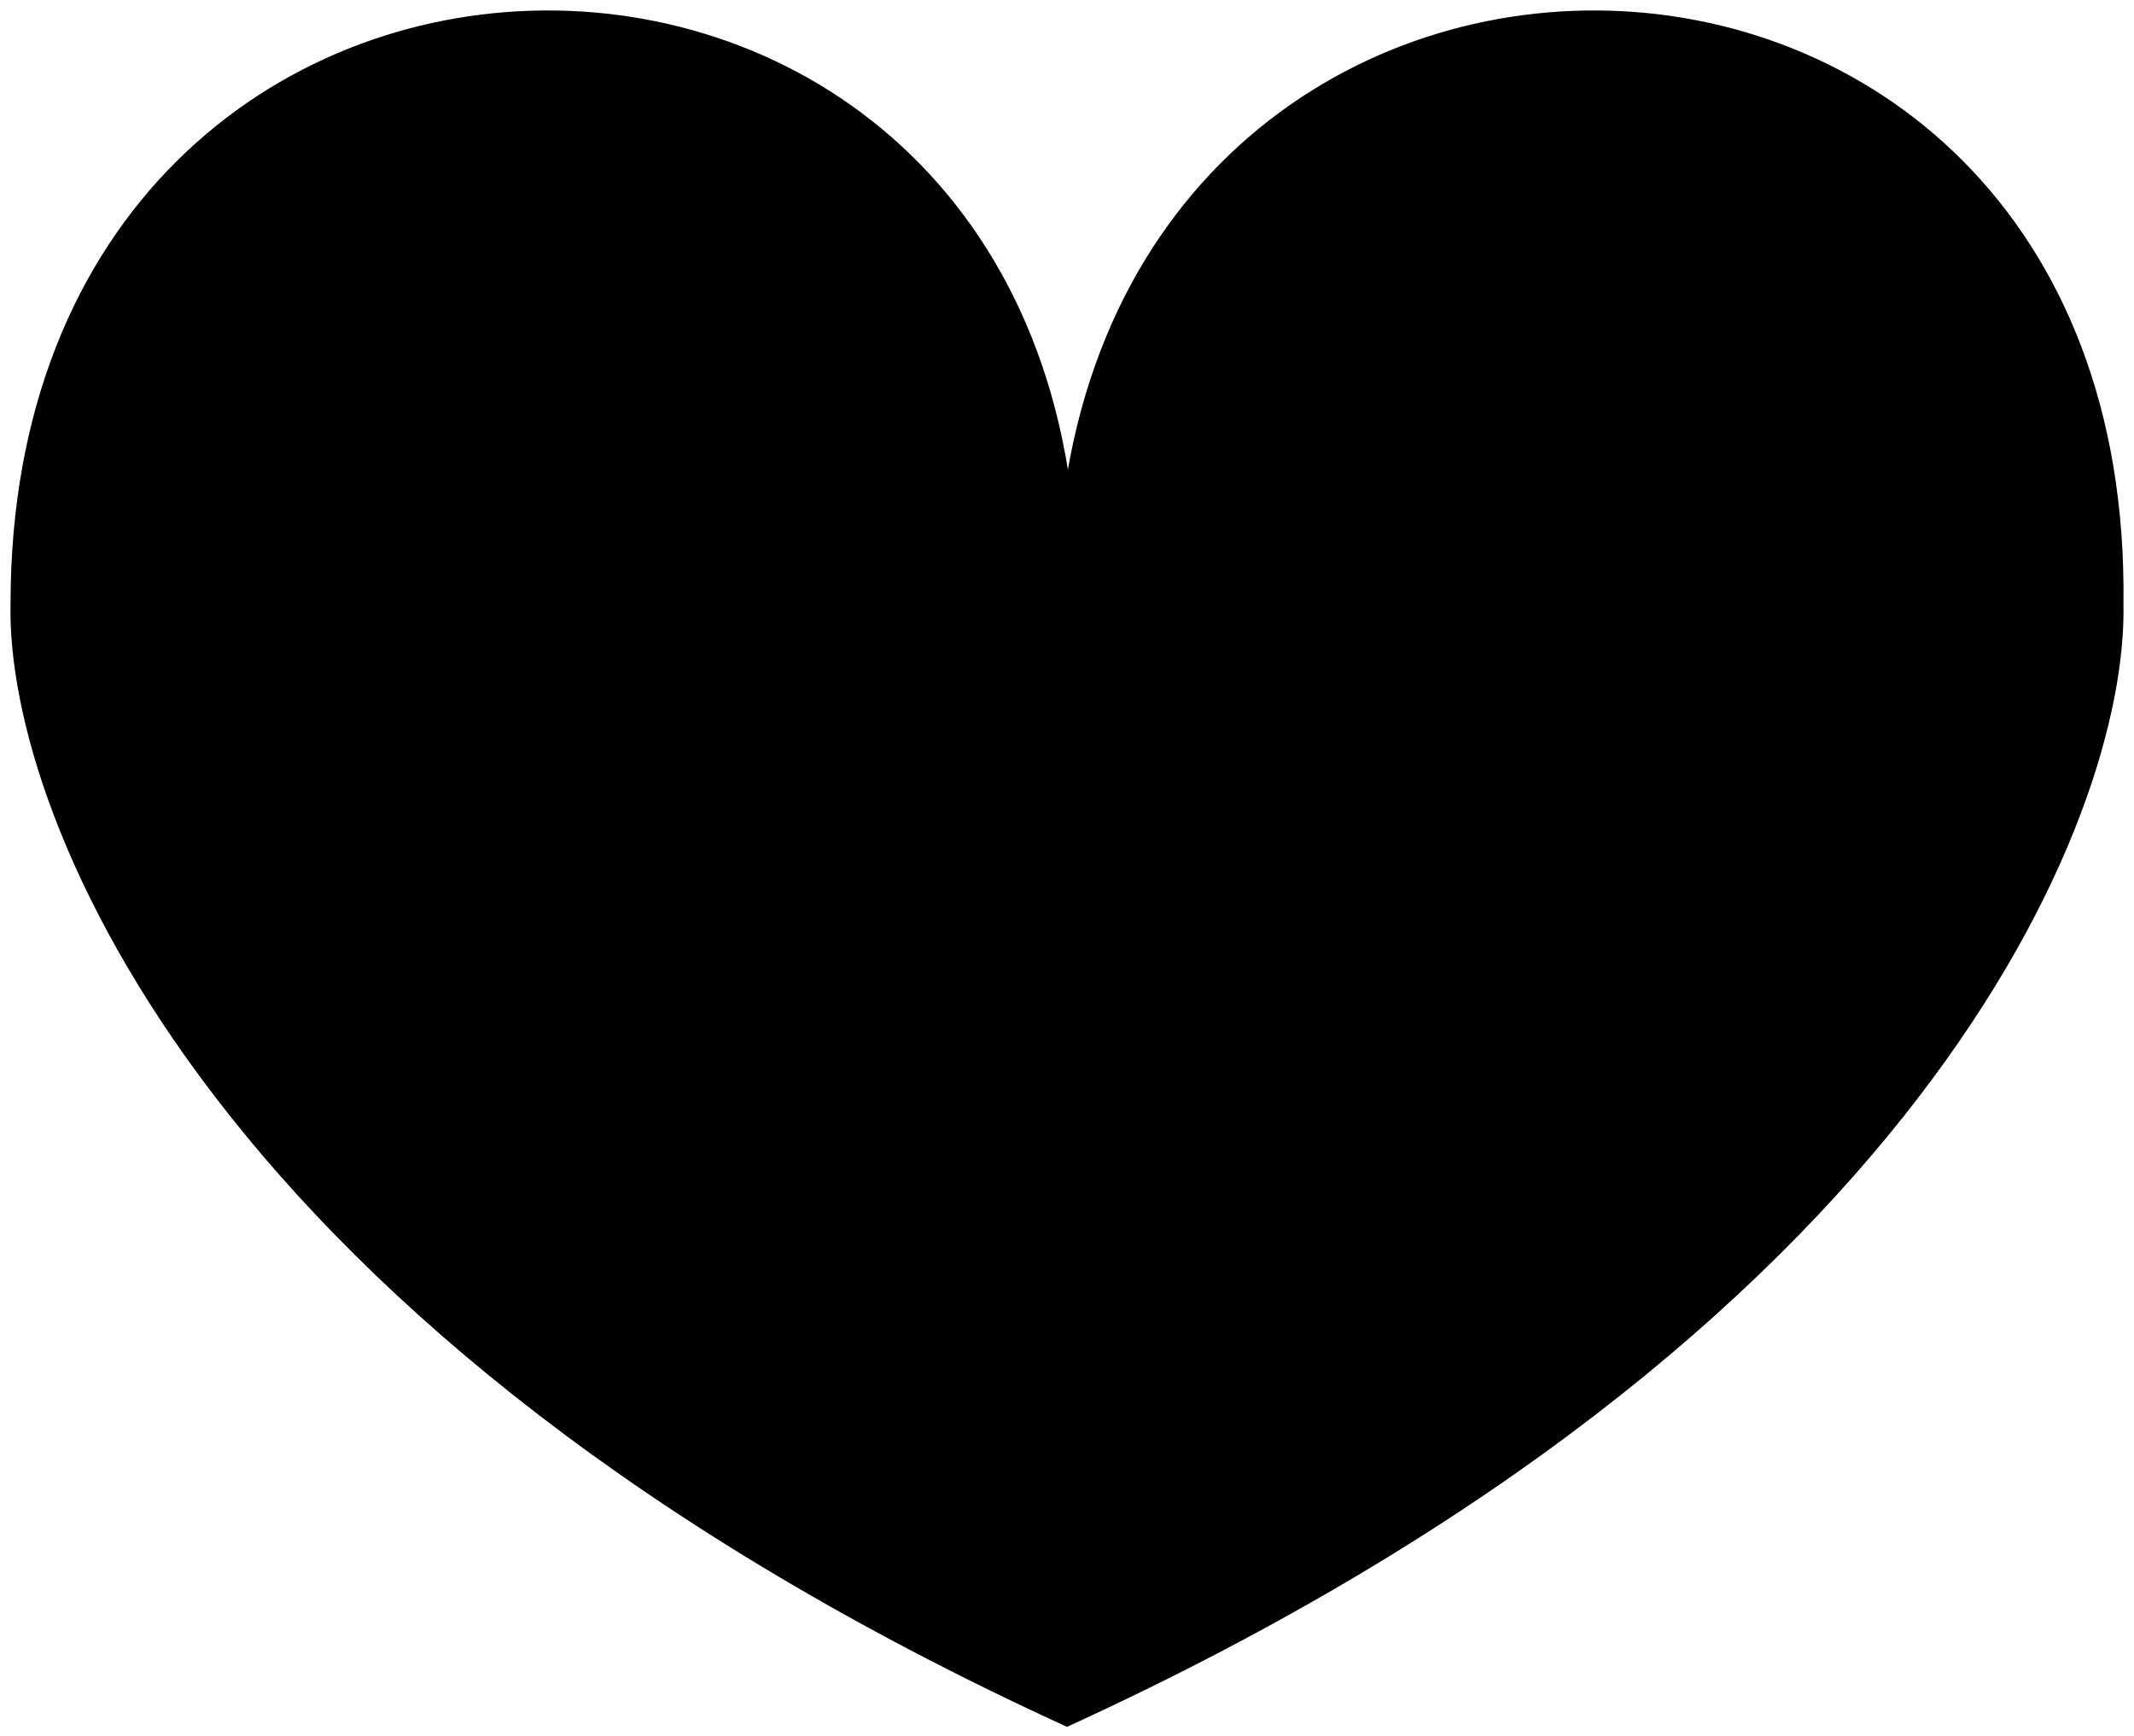 <svg width="102" height="83" viewBox="0 0 102 83" fill="none" xmlns="http://www.w3.org/2000/svg">
<path d="M1.003 28.885C0.795 38.844 10.503 63.41 51 82C91.497 63.41 101.205 38.844 100.996 28.885C101.494 -8.111 51.498 -8.294 51.004 28.337C51.004 28.519 51.002 28.701 51 28.885C51 28.701 51.001 28.519 51.004 28.337C51.002 -8.294 1.003 -8.111 1.003 28.885Z" fill="black"/>
<path d="M51.004 28.337C51.001 28.519 51 28.702 51 28.885C51.002 28.702 51.004 28.519 51.004 28.337ZM51.004 28.337C51.002 -8.294 1.003 -8.111 1.003 28.885C0.795 38.844 10.503 63.41 51 82C91.497 63.41 101.205 38.844 100.996 28.885C101.494 -8.111 51.498 -8.294 51.004 28.337Z" stroke="black"/>
</svg>
